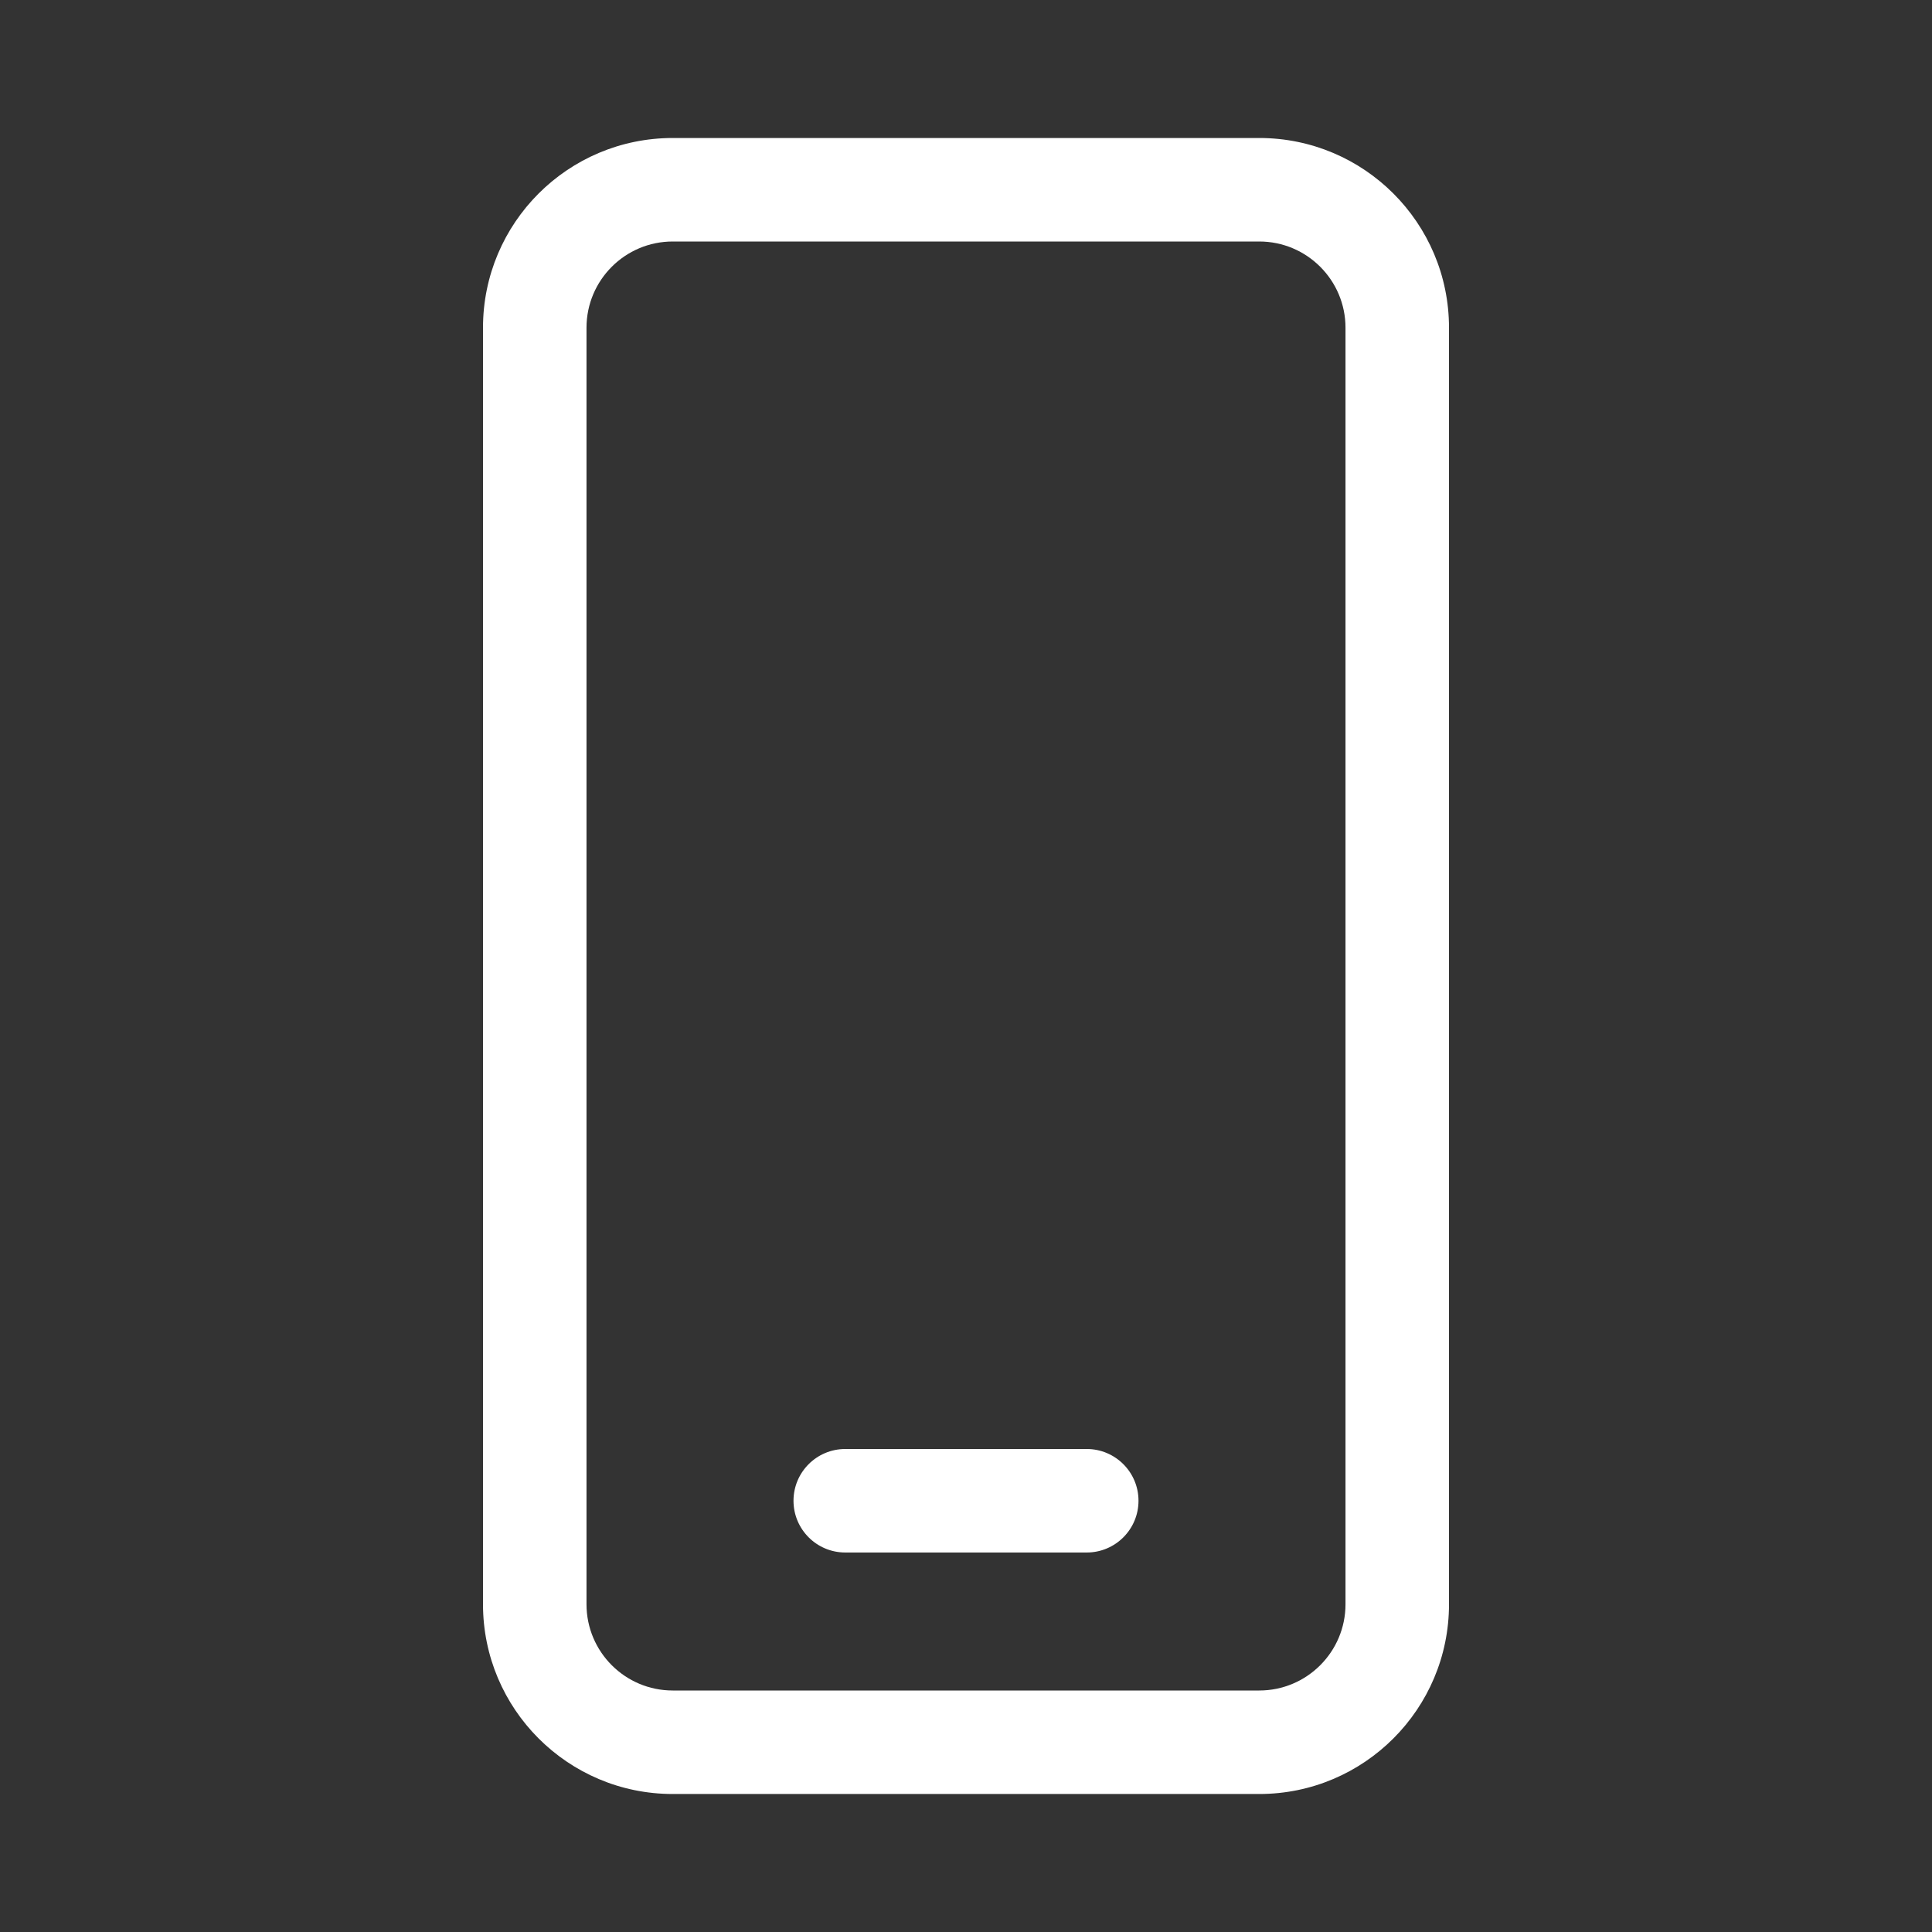 <svg width="28" height="28" viewBox="0 0 28 28" fill="none" xmlns="http://www.w3.org/2000/svg">
<rect x="0" y="0" width="28" height="28" fill="#333333" stroke="none"/>
<path d="M9.75 2C8.231 2 7 3.231 7 4.75V23.25C7 24.768 8.231 26 9.75 26H18.25C19.769 26 21 24.768 21 23.25V4.75C21 3.231 19.769 2 18.25 2H9.75ZM8.5 4.75C8.5 4.06 9.06 3.5 9.75 3.5H18.25C18.94 3.5 19.5 4.06 19.5 4.75V23.25C19.5 23.94 18.94 24.5 18.25 24.5H9.75C9.06 24.5 8.5 23.94 8.5 23.25V4.75ZM12.25 21C11.836 21 11.5 21.336 11.5 21.75C11.5 22.164 11.836 22.5 12.25 22.5H15.75C16.164 22.5 16.5 22.164 16.5 21.75C16.5 21.336 16.164 21 15.75 21H12.25Z" fill="#ffffff"/>
</svg>
